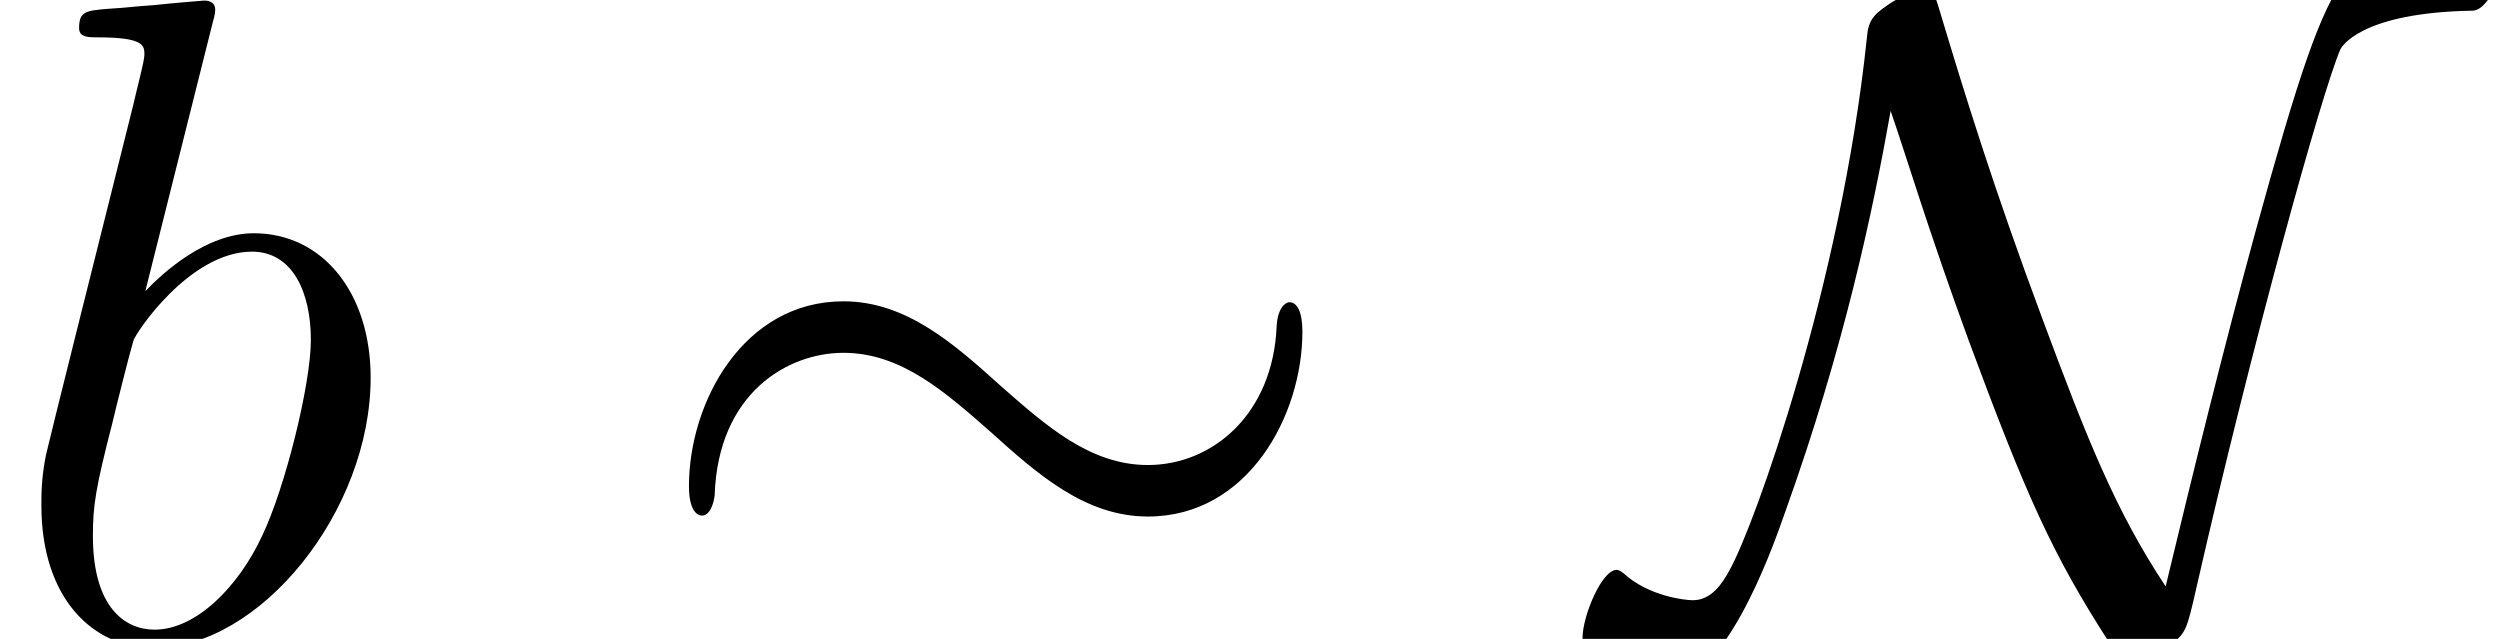<?xml version='1.0' encoding='ISO-8859-1'?>
<!DOCTYPE svg PUBLIC "-//W3C//DTD SVG 1.1//EN" "http://www.w3.org/Graphics/SVG/1.1/DTD/svg11.dtd">
<!-- This file was generated by dvisvgm 1.2.2 (x86_64-pc-linux-gnu) -->
<!-- Sat Dec  2 10:27:43 2017 -->
<svg height='8.302pt' version='1.1' viewBox='0 -8.302 32.488 8.302' width='32.488pt' xmlns='http://www.w3.org/2000/svg' xmlns:xlink='http://www.w3.org/1999/xlink'>
<defs>
<path d='M2.772 -8.028C2.784 -8.076 2.808 -8.148 2.808 -8.208C2.808 -8.328 2.688 -8.328 2.664 -8.328C2.652 -8.328 2.22 -8.292 2.004 -8.268C1.8 -8.256 1.62 -8.232 1.404 -8.22C1.116 -8.196 1.032 -8.184 1.032 -7.968C1.032 -7.848 1.152 -7.848 1.272 -7.848C1.884 -7.848 1.884 -7.74 1.884 -7.62C1.884 -7.536 1.788 -7.188 1.74 -6.972L1.452 -5.82C1.332 -5.34 0.648 -2.616 0.6 -2.4C0.54 -2.1 0.54 -1.896 0.54 -1.74C0.54 -0.516 1.224 0.12 2.004 0.12C3.396 0.12 4.836 -1.668 4.836 -3.408C4.836 -4.512 4.212 -5.292 3.312 -5.292C2.688 -5.292 2.124 -4.776 1.896 -4.536L2.772 -8.028ZM2.016 -0.12C1.632 -0.12 1.212 -0.408 1.212 -1.344C1.212 -1.74 1.248 -1.968 1.464 -2.808C1.5 -2.964 1.692 -3.732 1.74 -3.888C1.764 -3.984 2.472 -5.052 3.288 -5.052C3.816 -5.052 4.056 -4.524 4.056 -3.9C4.056 -3.324 3.72 -1.968 3.42 -1.344C3.12 -0.696 2.568 -0.12 2.016 -0.12Z' id='g0-98'/>
<path d='M8.664 -4.008C8.664 -4.272 8.592 -4.392 8.496 -4.392C8.436 -4.392 8.34 -4.308 8.328 -4.08C8.28 -2.928 7.488 -2.268 6.648 -2.268C5.892 -2.268 5.316 -2.784 4.728 -3.3C4.116 -3.852 3.492 -4.404 2.676 -4.404C1.368 -4.404 0.66 -3.084 0.66 -1.992C0.66 -1.608 0.816 -1.608 0.828 -1.608C0.96 -1.608 0.996 -1.848 0.996 -1.884C1.044 -3.204 1.944 -3.732 2.676 -3.732C3.432 -3.732 4.008 -3.216 4.596 -2.7C5.208 -2.148 5.832 -1.596 6.648 -1.596C7.956 -1.596 8.664 -2.916 8.664 -4.008Z' id='g1-24'/>
<path d='M3.672 -6.888C3.888 -6.264 4.152 -5.364 4.692 -3.888C5.448 -1.848 5.784 -1.104 6.516 0.036C6.684 0.288 6.696 0.3 6.804 0.3C6.972 0.3 7.224 0.156 7.356 0.06C7.524 -0.096 7.536 -0.108 7.668 -0.696C8.388 -3.852 9.3 -7.14 9.54 -7.692C9.552 -7.716 9.792 -8.172 11.268 -8.196C11.508 -8.208 11.736 -8.844 11.736 -9.108C11.736 -9.3 11.664 -9.3 11.496 -9.3C10.296 -9.3 9.756 -8.796 9.612 -8.64C9.276 -8.208 8.988 -7.332 8.436 -5.328C8.016 -3.792 7.632 -2.232 7.26 -0.684C6.6 -1.68 6.228 -2.628 5.652 -4.176C5.016 -5.88 4.632 -7.128 4.308 -8.208C4.236 -8.448 4.224 -8.46 4.116 -8.46C4.092 -8.46 3.852 -8.46 3.504 -8.172C3.384 -8.064 3.372 -7.956 3.36 -7.824C3.024 -4.632 1.896 -1.476 1.572 -0.9C1.476 -0.72 1.332 -0.504 1.092 -0.504C0.972 -0.504 0.504 -0.564 0.192 -0.852C0.132 -0.9 0.108 -0.9 0.096 -0.9C-0.096 -0.9 -0.348 -0.3 -0.348 -0.012C-0.348 0.36 0.384 0.6 0.72 0.6C1.488 0.6 2.1 -1.092 2.292 -1.644C3.072 -3.816 3.444 -5.604 3.672 -6.888Z' id='g1-78'/>
</defs>
<g id='page1' transform='matrix(0.996 0 0 0.996 0 0)'>
<use x='0' xlink:href='#g0-98' y='0'/>
<use x='8.329' xlink:href='#g1-24' y='0'/>
<use x='20.996' xlink:href='#g1-78' y='0'/>
</g>
</svg>
